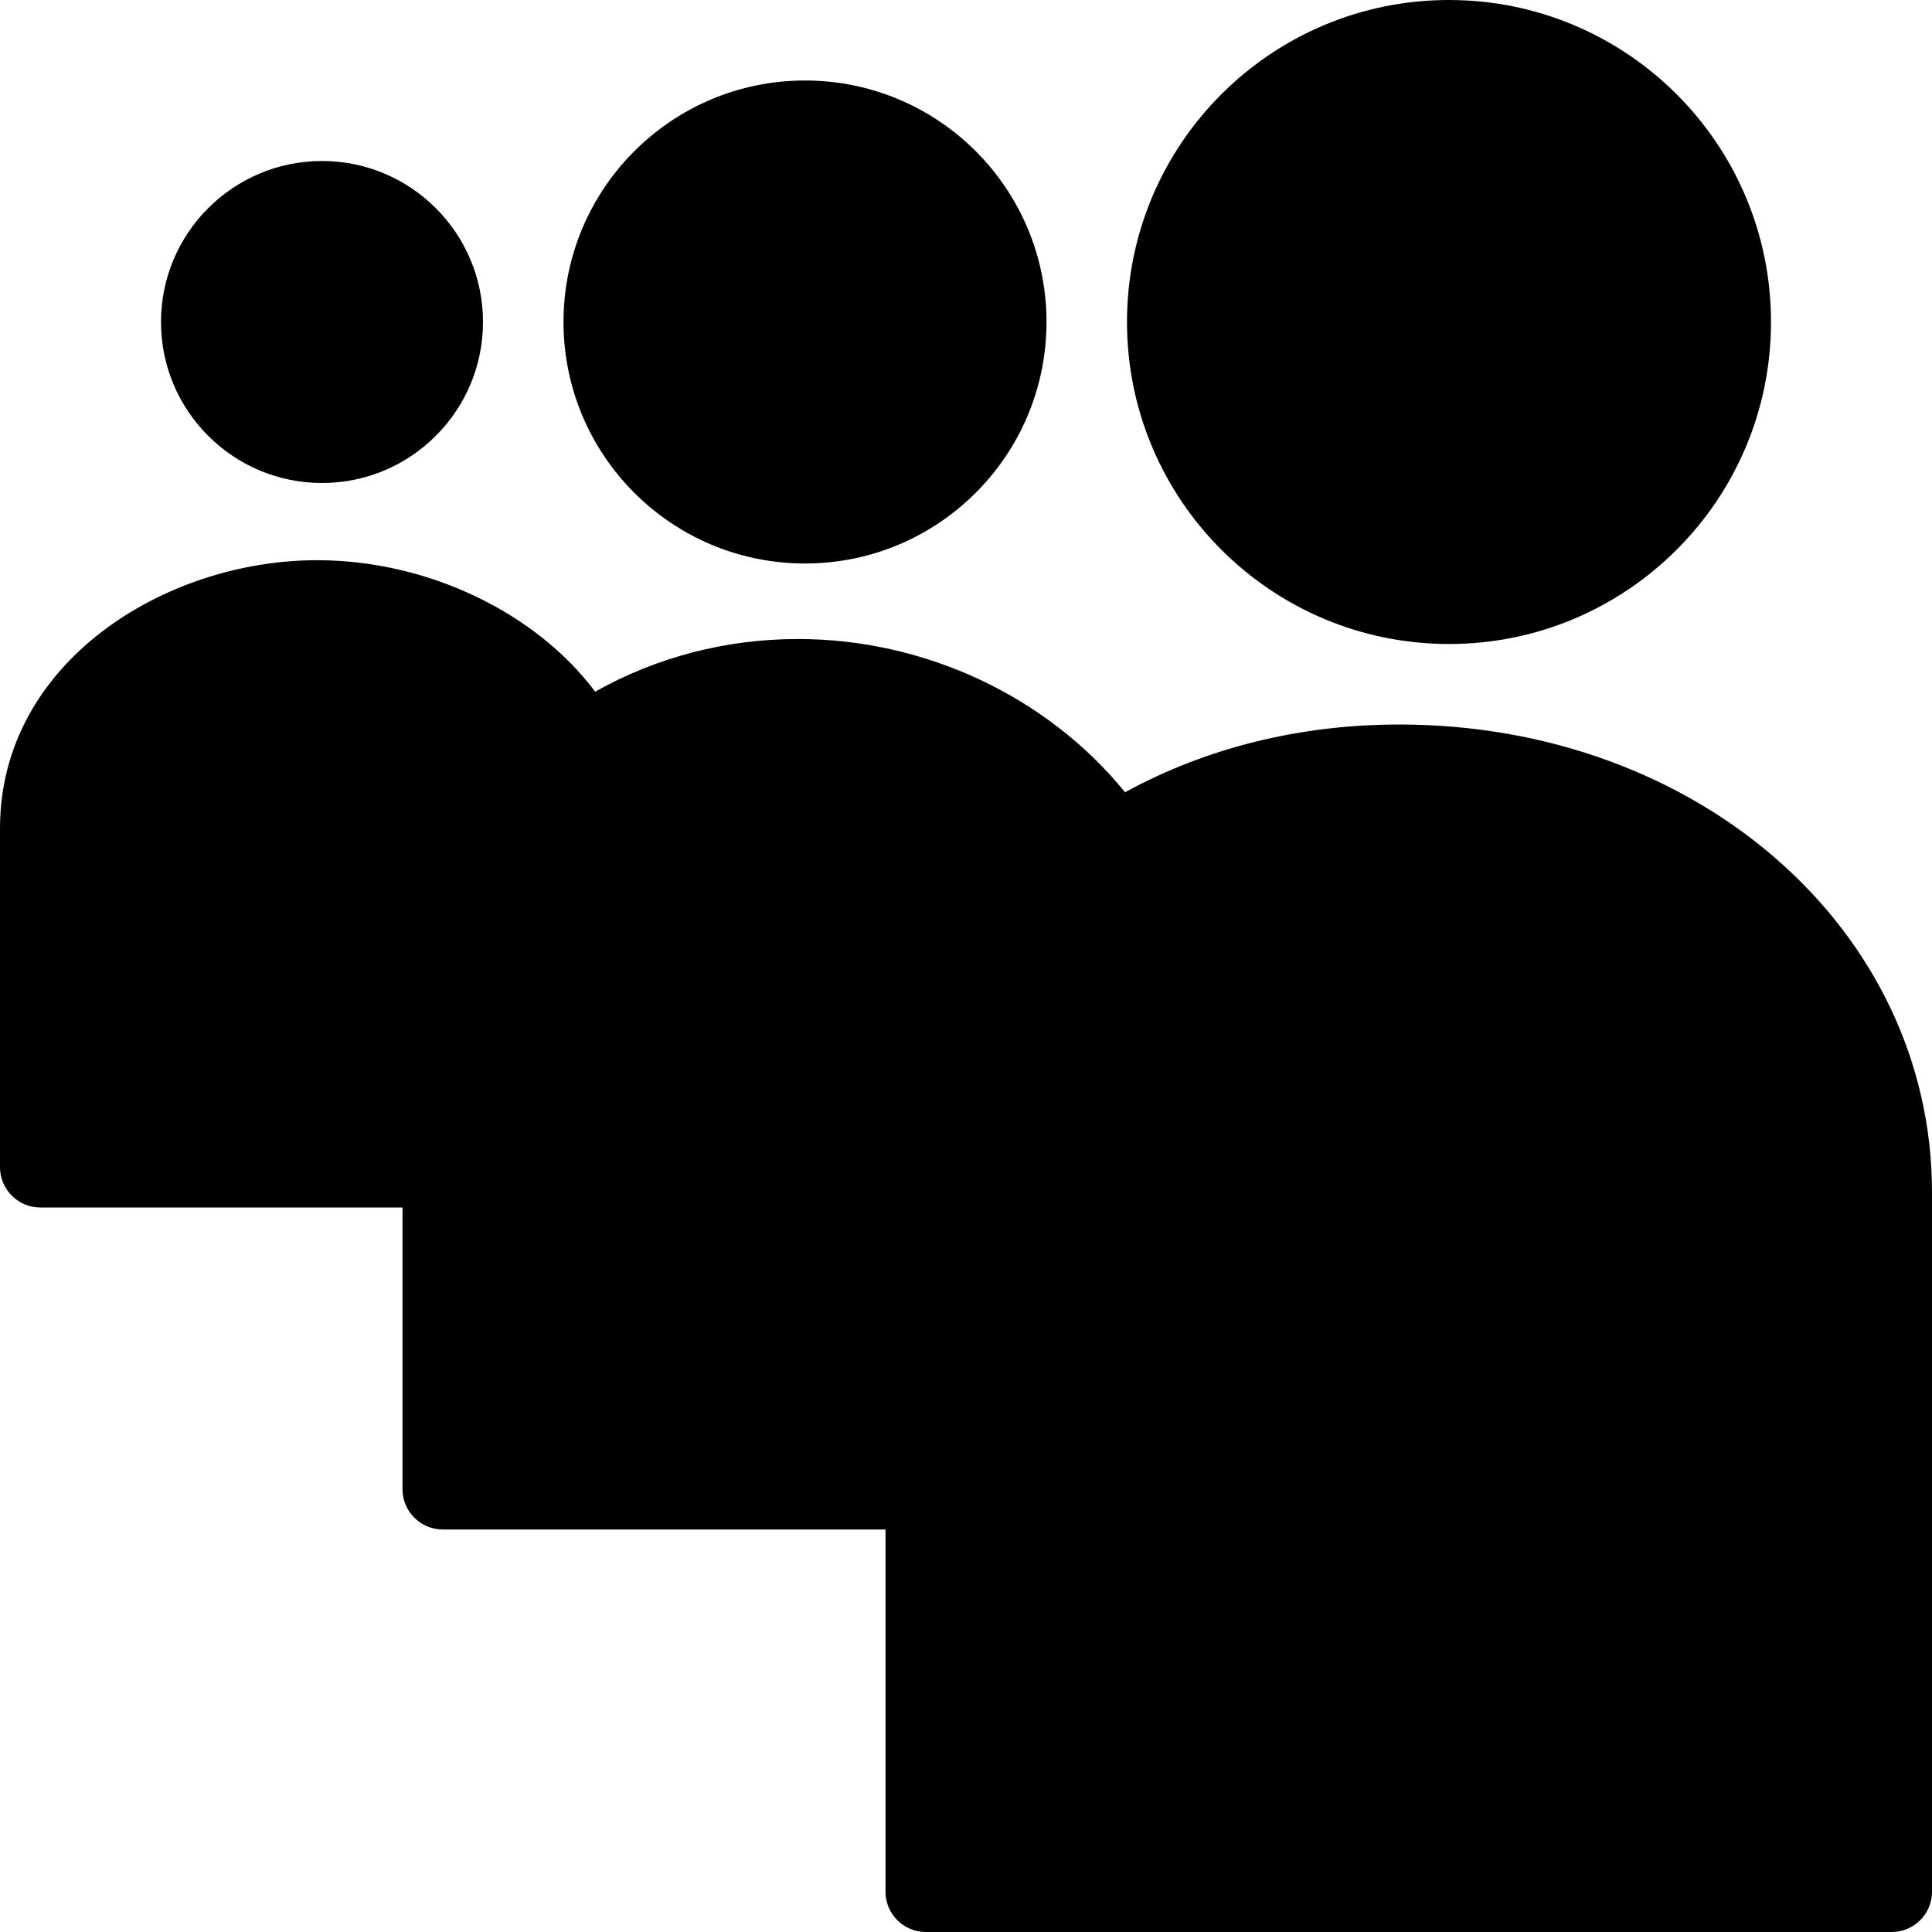 <?xml version="1.0" ?><!DOCTYPE svg  PUBLIC '-//W3C//DTD SVG 1.1//EN'  'http://www.w3.org/Graphics/SVG/1.1/DTD/svg11.dtd'><svg height="96" version="1.1" viewBox="0 0 96 96" width="96" xmlns="http://www.w3.org/2000/svg" xmlns:xlink="http://www.w3.org/1999/xlink"><path d="M72 0c-8.836 0-16 7.164-16 16s7.164 16 16 16 16-7.164 16-16-7.164-16-16-16v0z" fill="#000000"/><path d="M94 96h-48c-1.104 0-2-0.9-2-2v-18h-22c-1.1 0-2-0.9-2-2v-14h-18c-1.1 0-2-0.9-2-2v-16.844c0-8.228 8.176-13.32 15.752-13.32 5.5 0 10.876 2.6 13.82 6.532 3.064-1.72 6.508-2.616 10.080-2.616 6.352 0 12.412 2.884 16.252 7.616 4.024-2.208 8.696-3.368 13.62-3.368 14.844 0 26.476 10.212 26.476 23.252v34.752c0 1.096-0.896 1.996-2 1.996z" fill="#000000"/><path d="M40 4c-6.628 0-12 5.376-12 12s5.372 12 12 12 12-5.376 12-12-5.368-12-12-12v0z" fill="#000000"/><path d="M16 8c-4.416 0-8 3.584-8 8s3.584 8 8 8 8-3.584 8-8-3.584-8-8-8v0z" fill="#000000"/></svg>